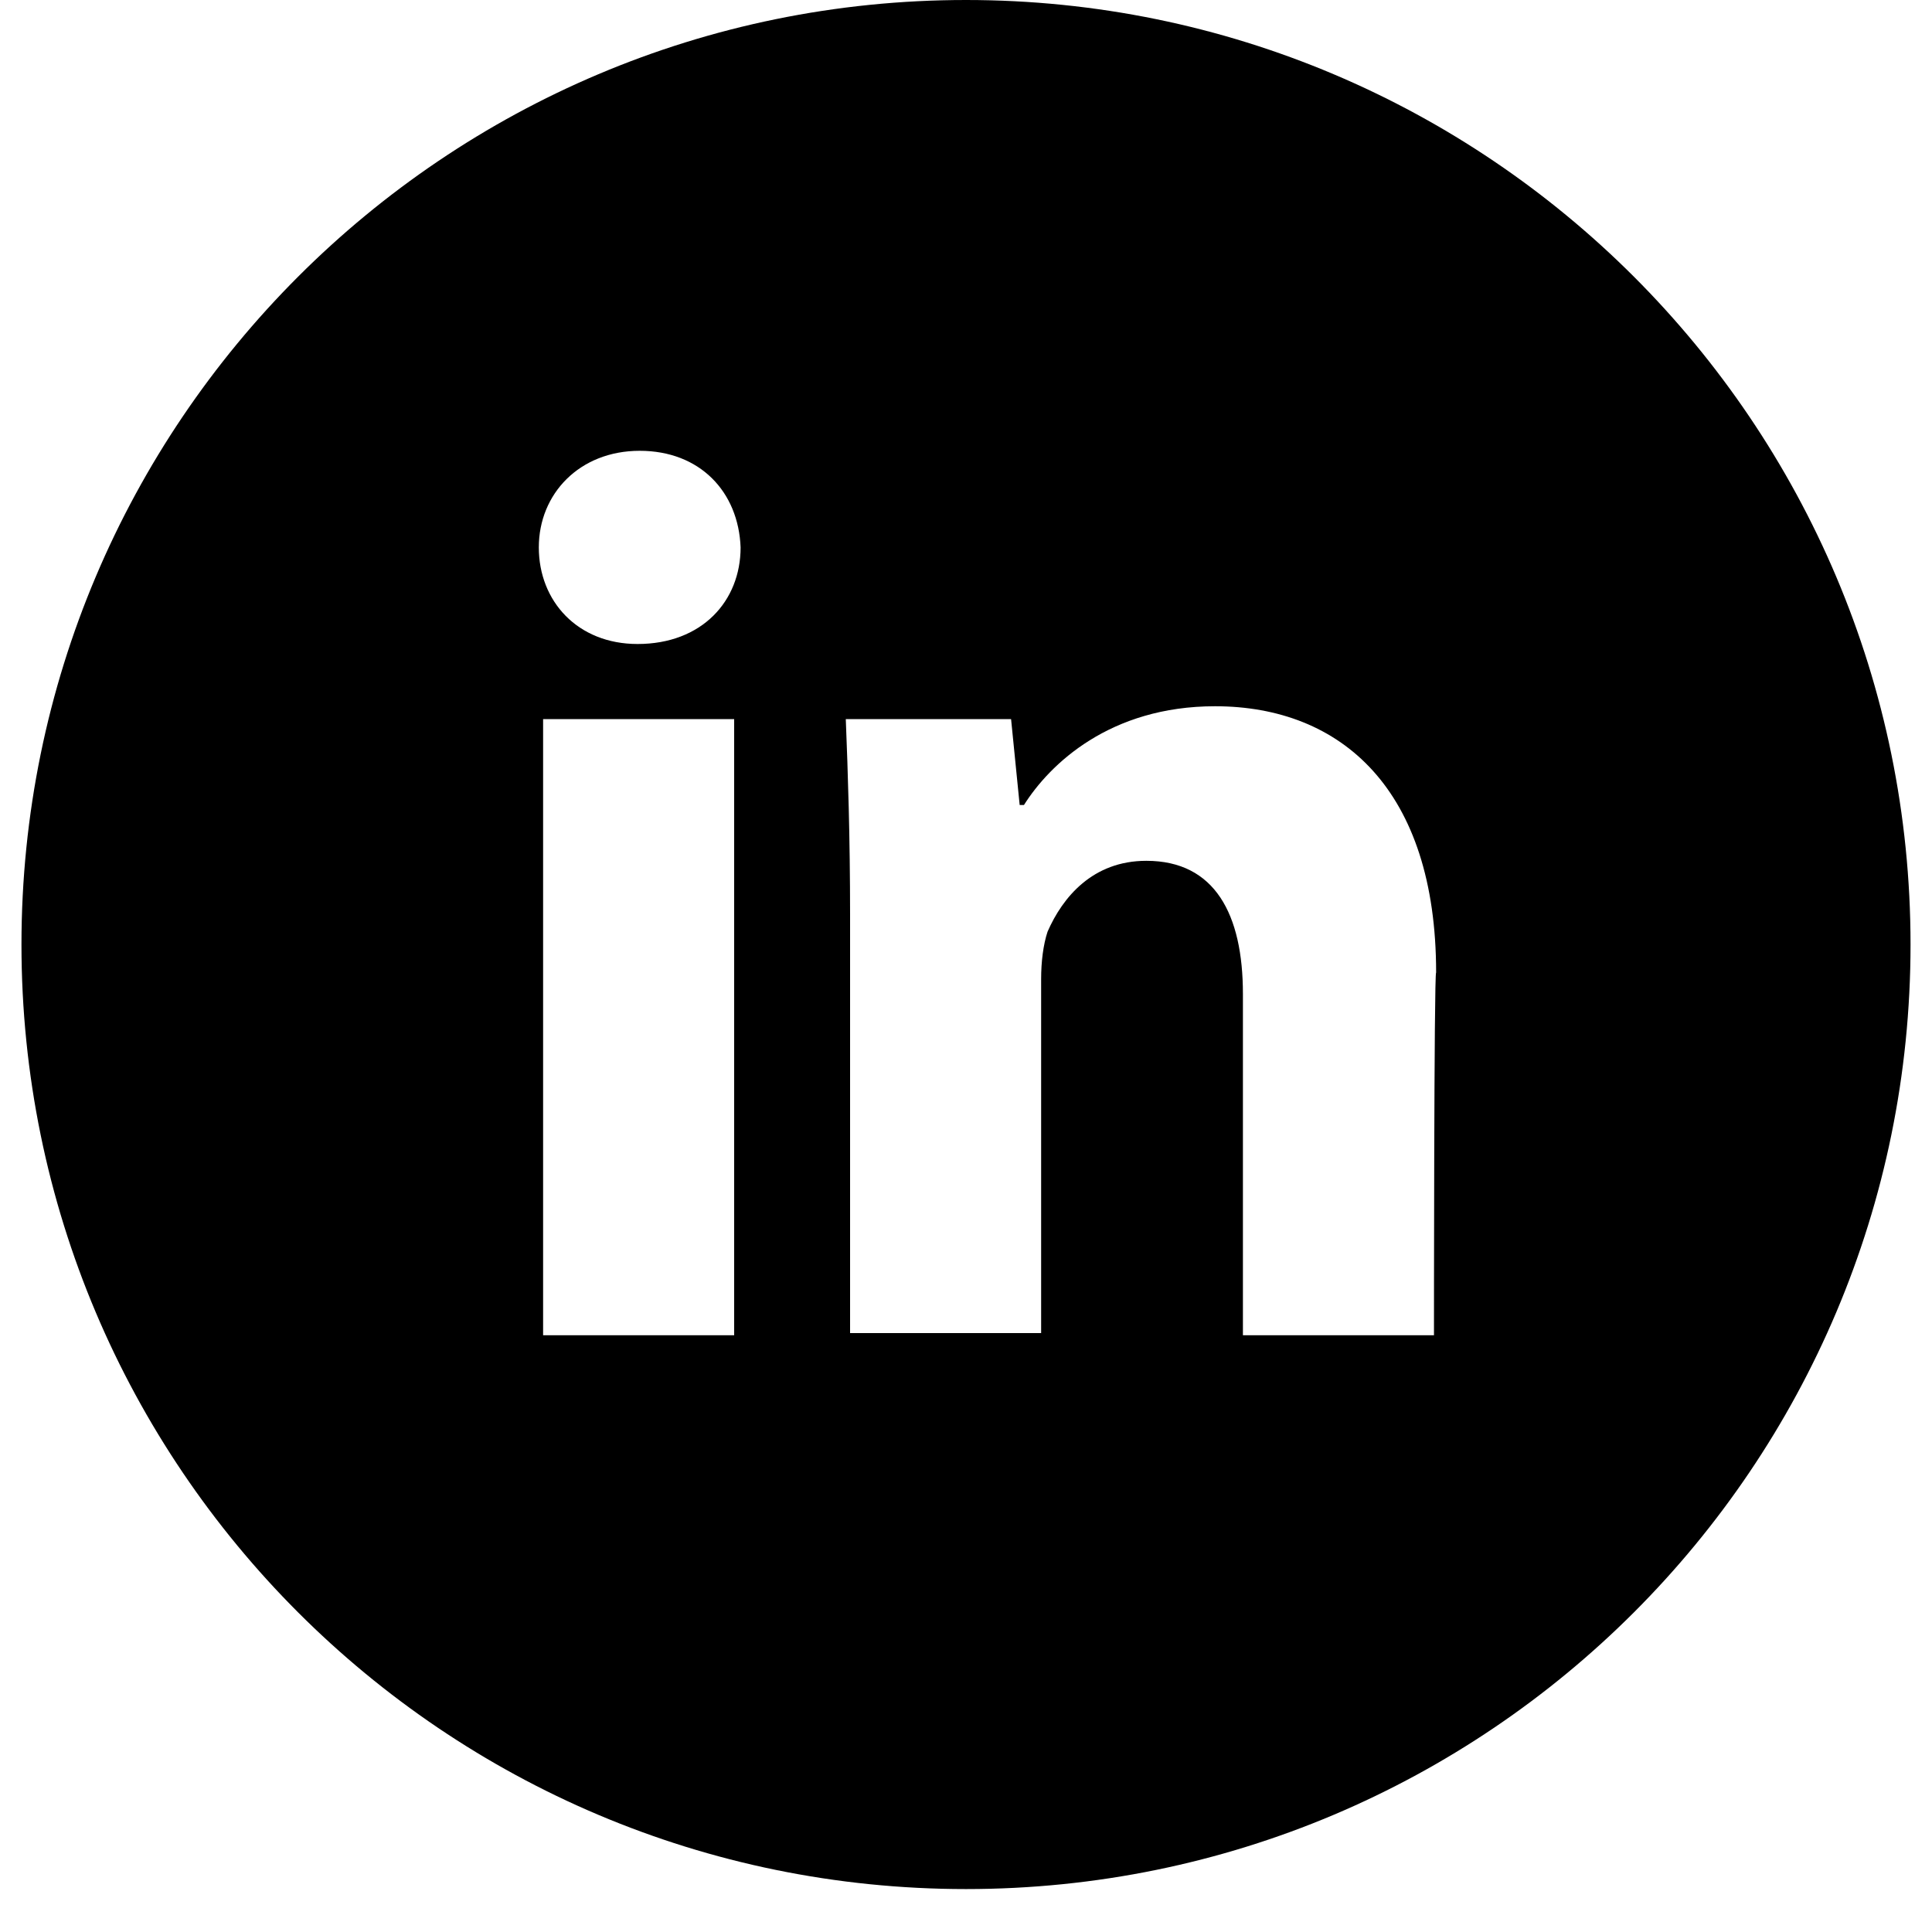 <?xml version="1.0" encoding="utf-8"?>
<!-- Generator: Adobe Illustrator 19.1.0, SVG Export Plug-In . SVG Version: 6.00 Build 0)  -->
<svg version="1.1" id="Layer_1" xmlns="http://www.w3.org/2000/svg" xmlns:xlink="http://www.w3.org/1999/xlink" x="0px" y="0px"
	 viewBox="-260 352 90 90" style="enable-background:new -260 352 90 90;" xml:space="preserve">
<style type="text/css">
	.st0{fill:none;stroke:#000000;stroke-width:11;stroke-miterlimit:10;}
</style>
<path class="st0" d="M-219.9,400.9"/>
<path d="M-215,352c-24.3,0-44,19.7-44,44s19.7,44,44,44s44-19.7,44-44S-190.7,352-215,352z M-225.8,414.2h-8.9v-28.7h8.9
	C-225.8,385.6-225.8,414.2-225.8,414.2z M-230.3,382c-2.8,0-4.6-2-4.6-4.5c0-2.5,1.9-4.5,4.7-4.5s4.6,1.9,4.7,4.5
	C-225.5,380-227.3,382-230.3,382z M-193.2,414.2h-8.9v-15.9c0-3.7-1.3-6.2-4.5-6.2c-2.5,0-3.9,1.7-4.6,3.3c-0.2,0.6-0.3,1.4-0.3,2.2
	v16.5h-8.9v-19.5c0-3.6-0.1-6.6-0.2-9.1h7.7l0.4,4h0.2c1.2-1.9,4-4.6,8.9-4.6c5.9,0,10.3,3.9,10.3,12.4
	C-193.2,397.3-193.2,414.2-193.2,414.2z"/>
</svg>
